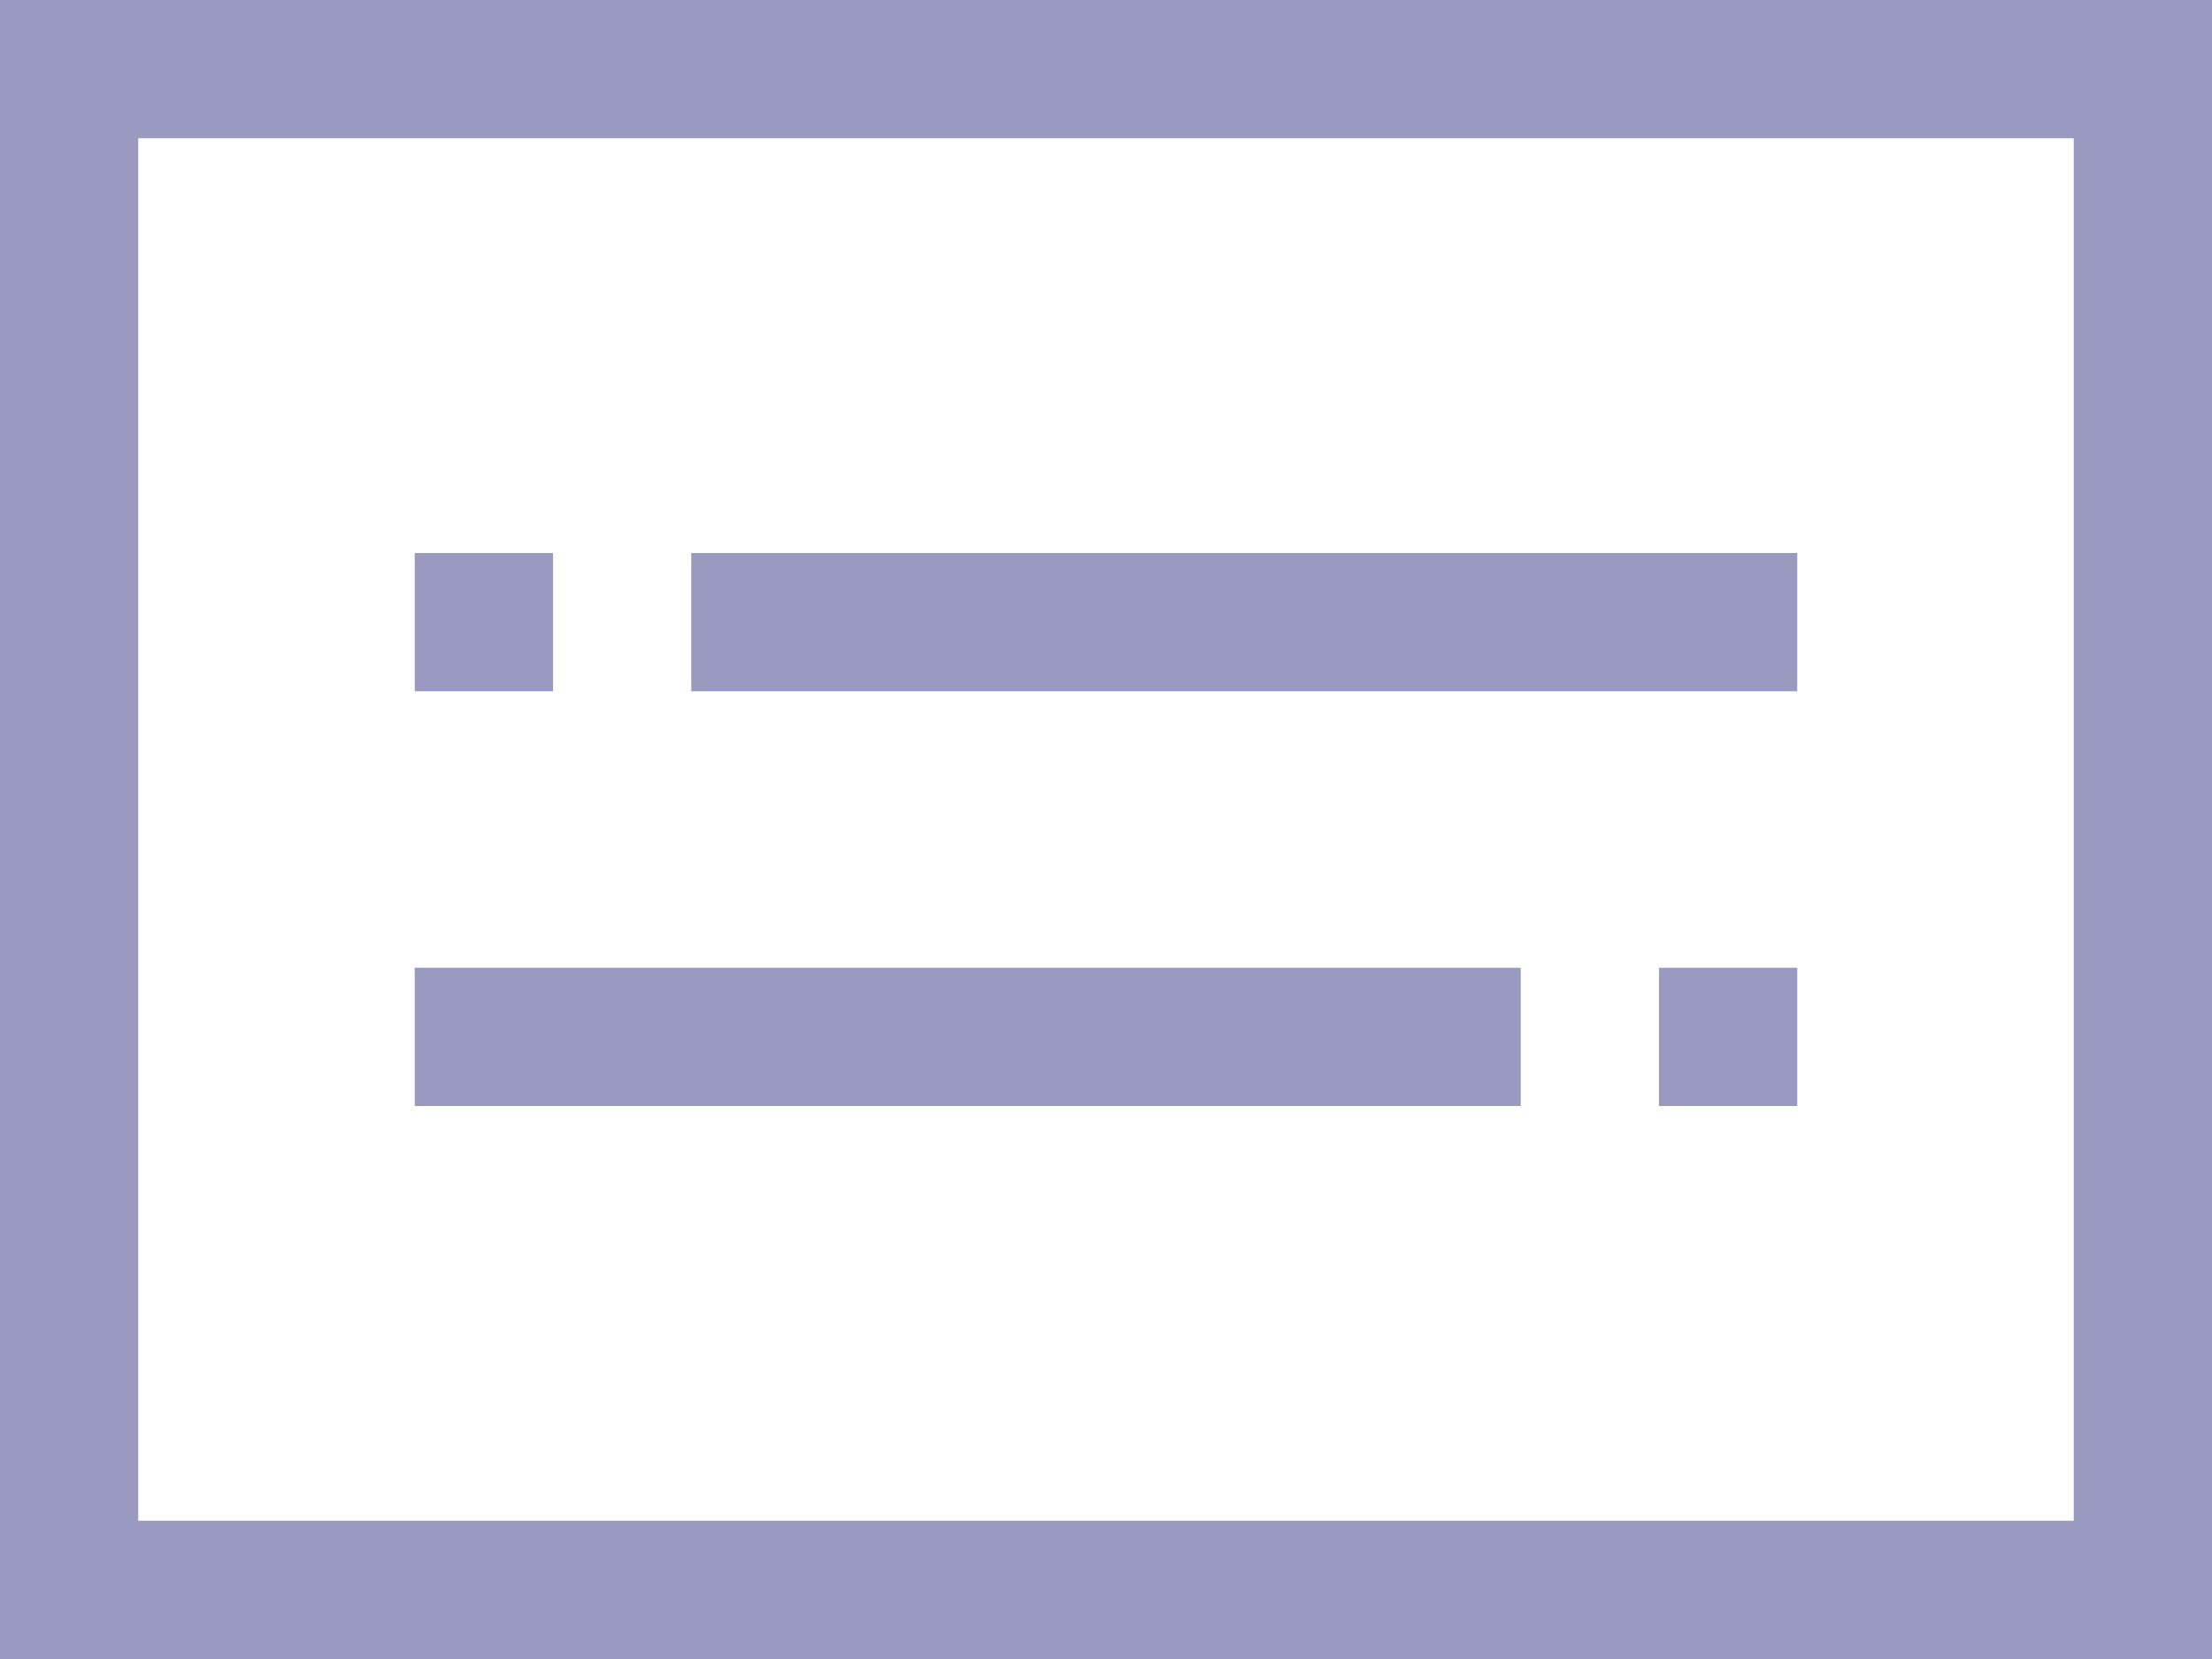 <svg width="16" height="12" viewBox="0 0 16 12" fill="none" xmlns="http://www.w3.org/2000/svg">
<path d="M0 0V12H16V0H0ZM15 11H1V1H15V11ZM4 5H3V4H4V5ZM13 5H5V4H13V5ZM12 7H13V8H12V7ZM11 8H3V7H11V8Z" fill="#9A9AC1"/>
</svg>
